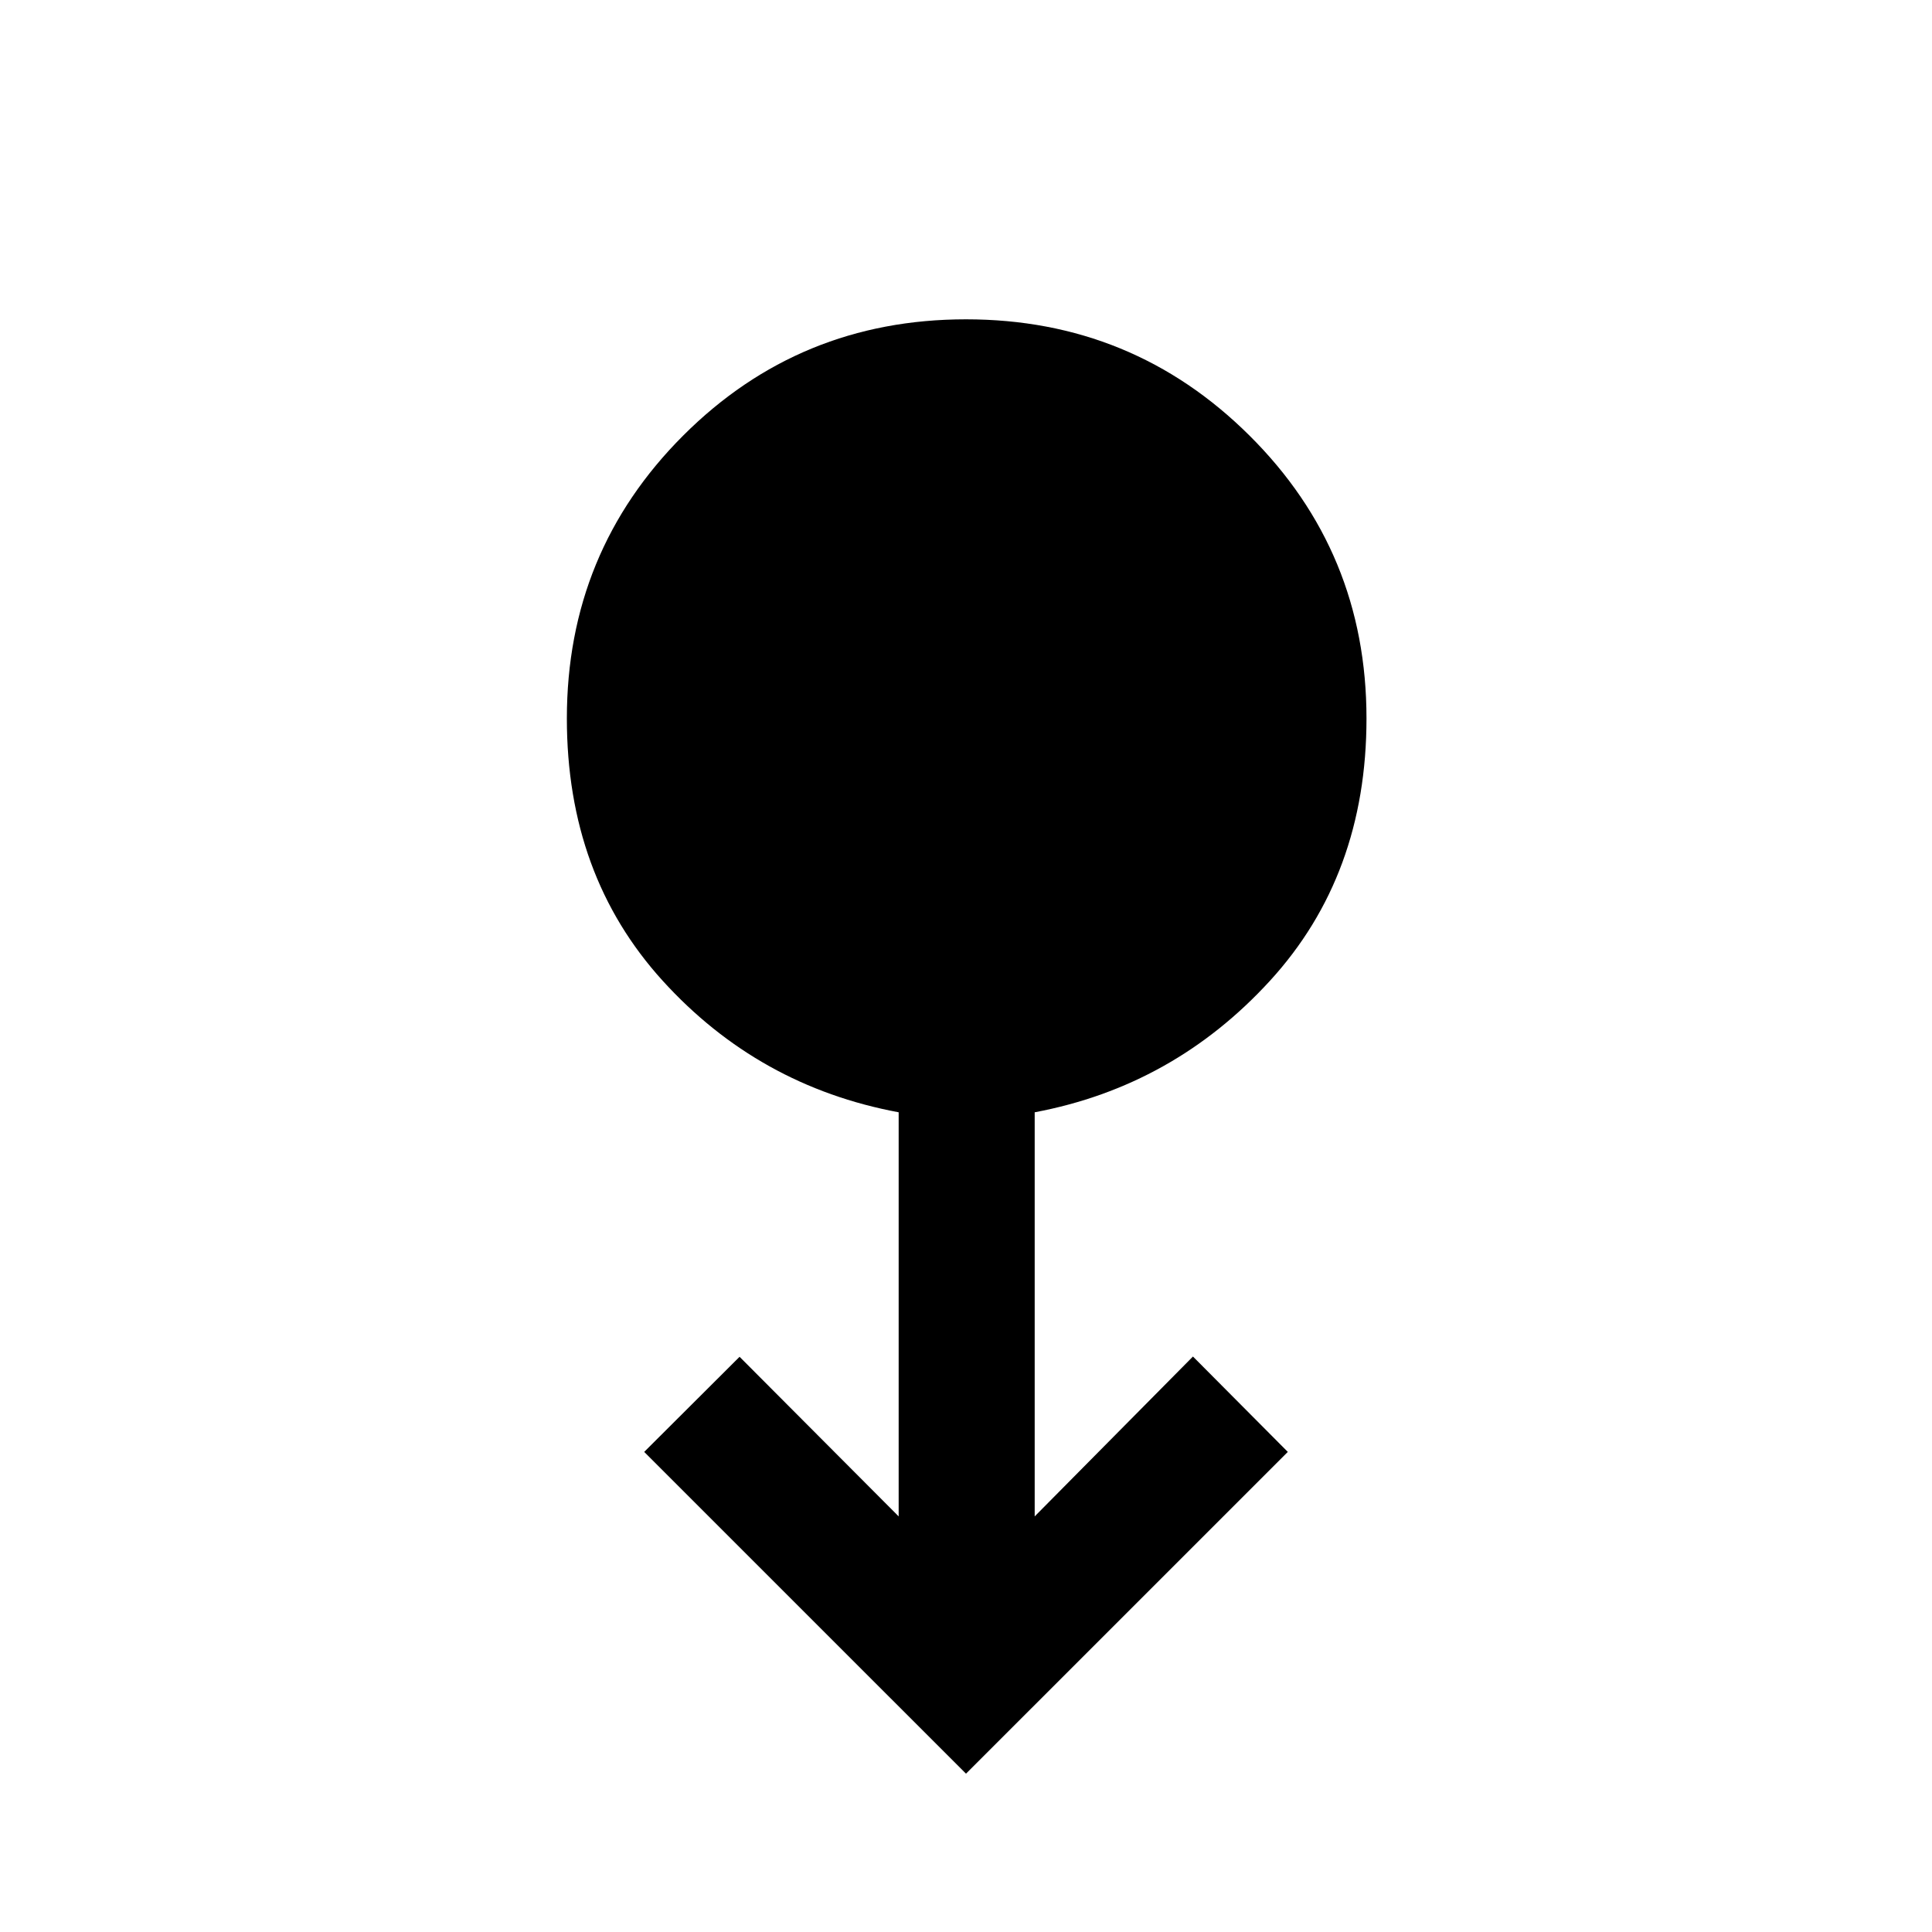 <svg xmlns="http://www.w3.org/2000/svg" height="40" viewBox="0 -960 960 960" width="40"><path d="M480-78.67 320.1-238.56l47.39-47.26 79.05 79.31v-200.8q-69.67-12.97-117.27-65.37-47.6-52.4-47.6-130.32 0-82.77 57.78-140.55 57.78-57.78 140.55-57.78 82.77 0 140.88 57.78Q679-685.77 679-603q0 77.92-47.94 130.32-47.93 52.4-116.93 65.37v200.8l78.64-79.44 47.13 47.39L480-78.67Z"/></svg>